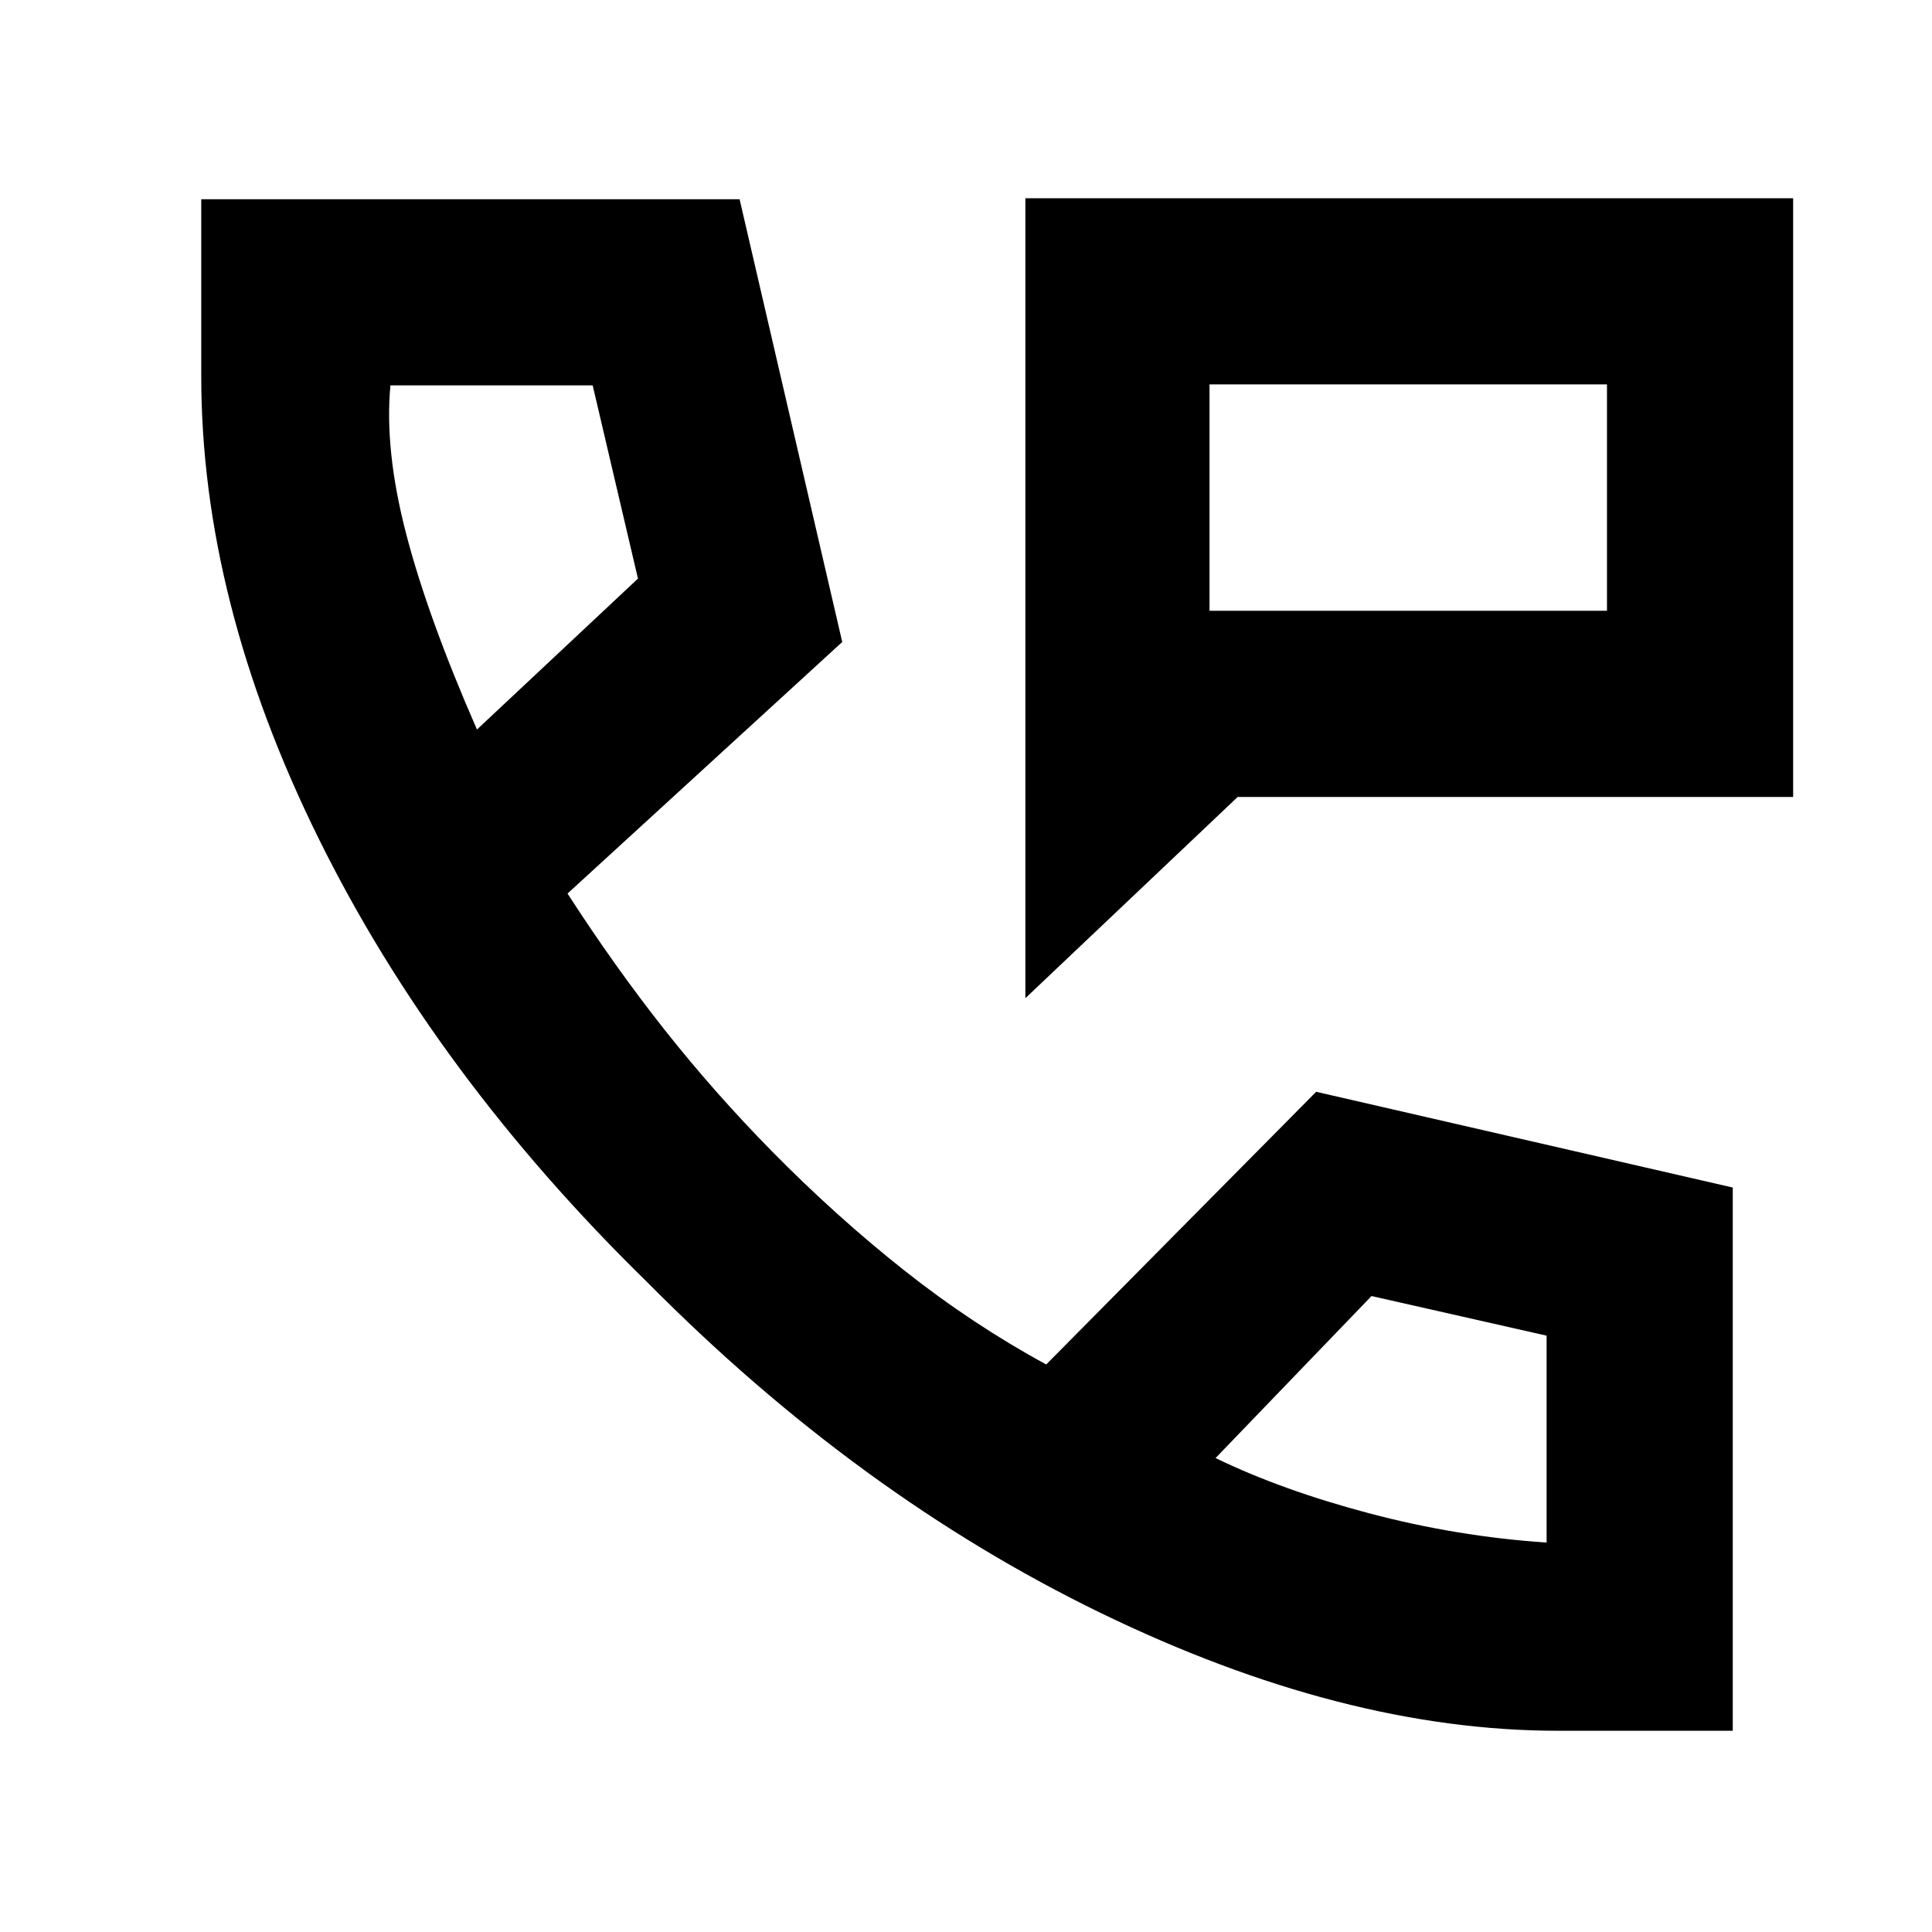 <svg xmlns="http://www.w3.org/2000/svg" height="48" viewBox="0 -960 960 960" width="48"><path d="M509.5-464v-397.5H891V-564H615L509.5-464ZM601-656.5h197.5V-769H601v112.5Zm0 0V-769v112.5ZM774-100q-106.48 0-226.99-58.5T322-322.5q-105.5-103-163.75-221.01Q100-661.52 100-773v-88h267.5l51 220L282-516q23.66 36.65 48.33 67.82Q355-417 383.53-387.97q31.97 32.47 65.88 59.3 33.91 26.82 70.45 46.67L654-417.5l207 47.58V-100h-87ZM237-597.5l80-75-22.5-96H194q-3 32 7.75 73.5T237-597.5Zm367 362q33 16 76.5 27.5t88 14.5v-102.82l-87-19.68-77.5 80.5Zm-367-362Zm367 362Z"/></svg>